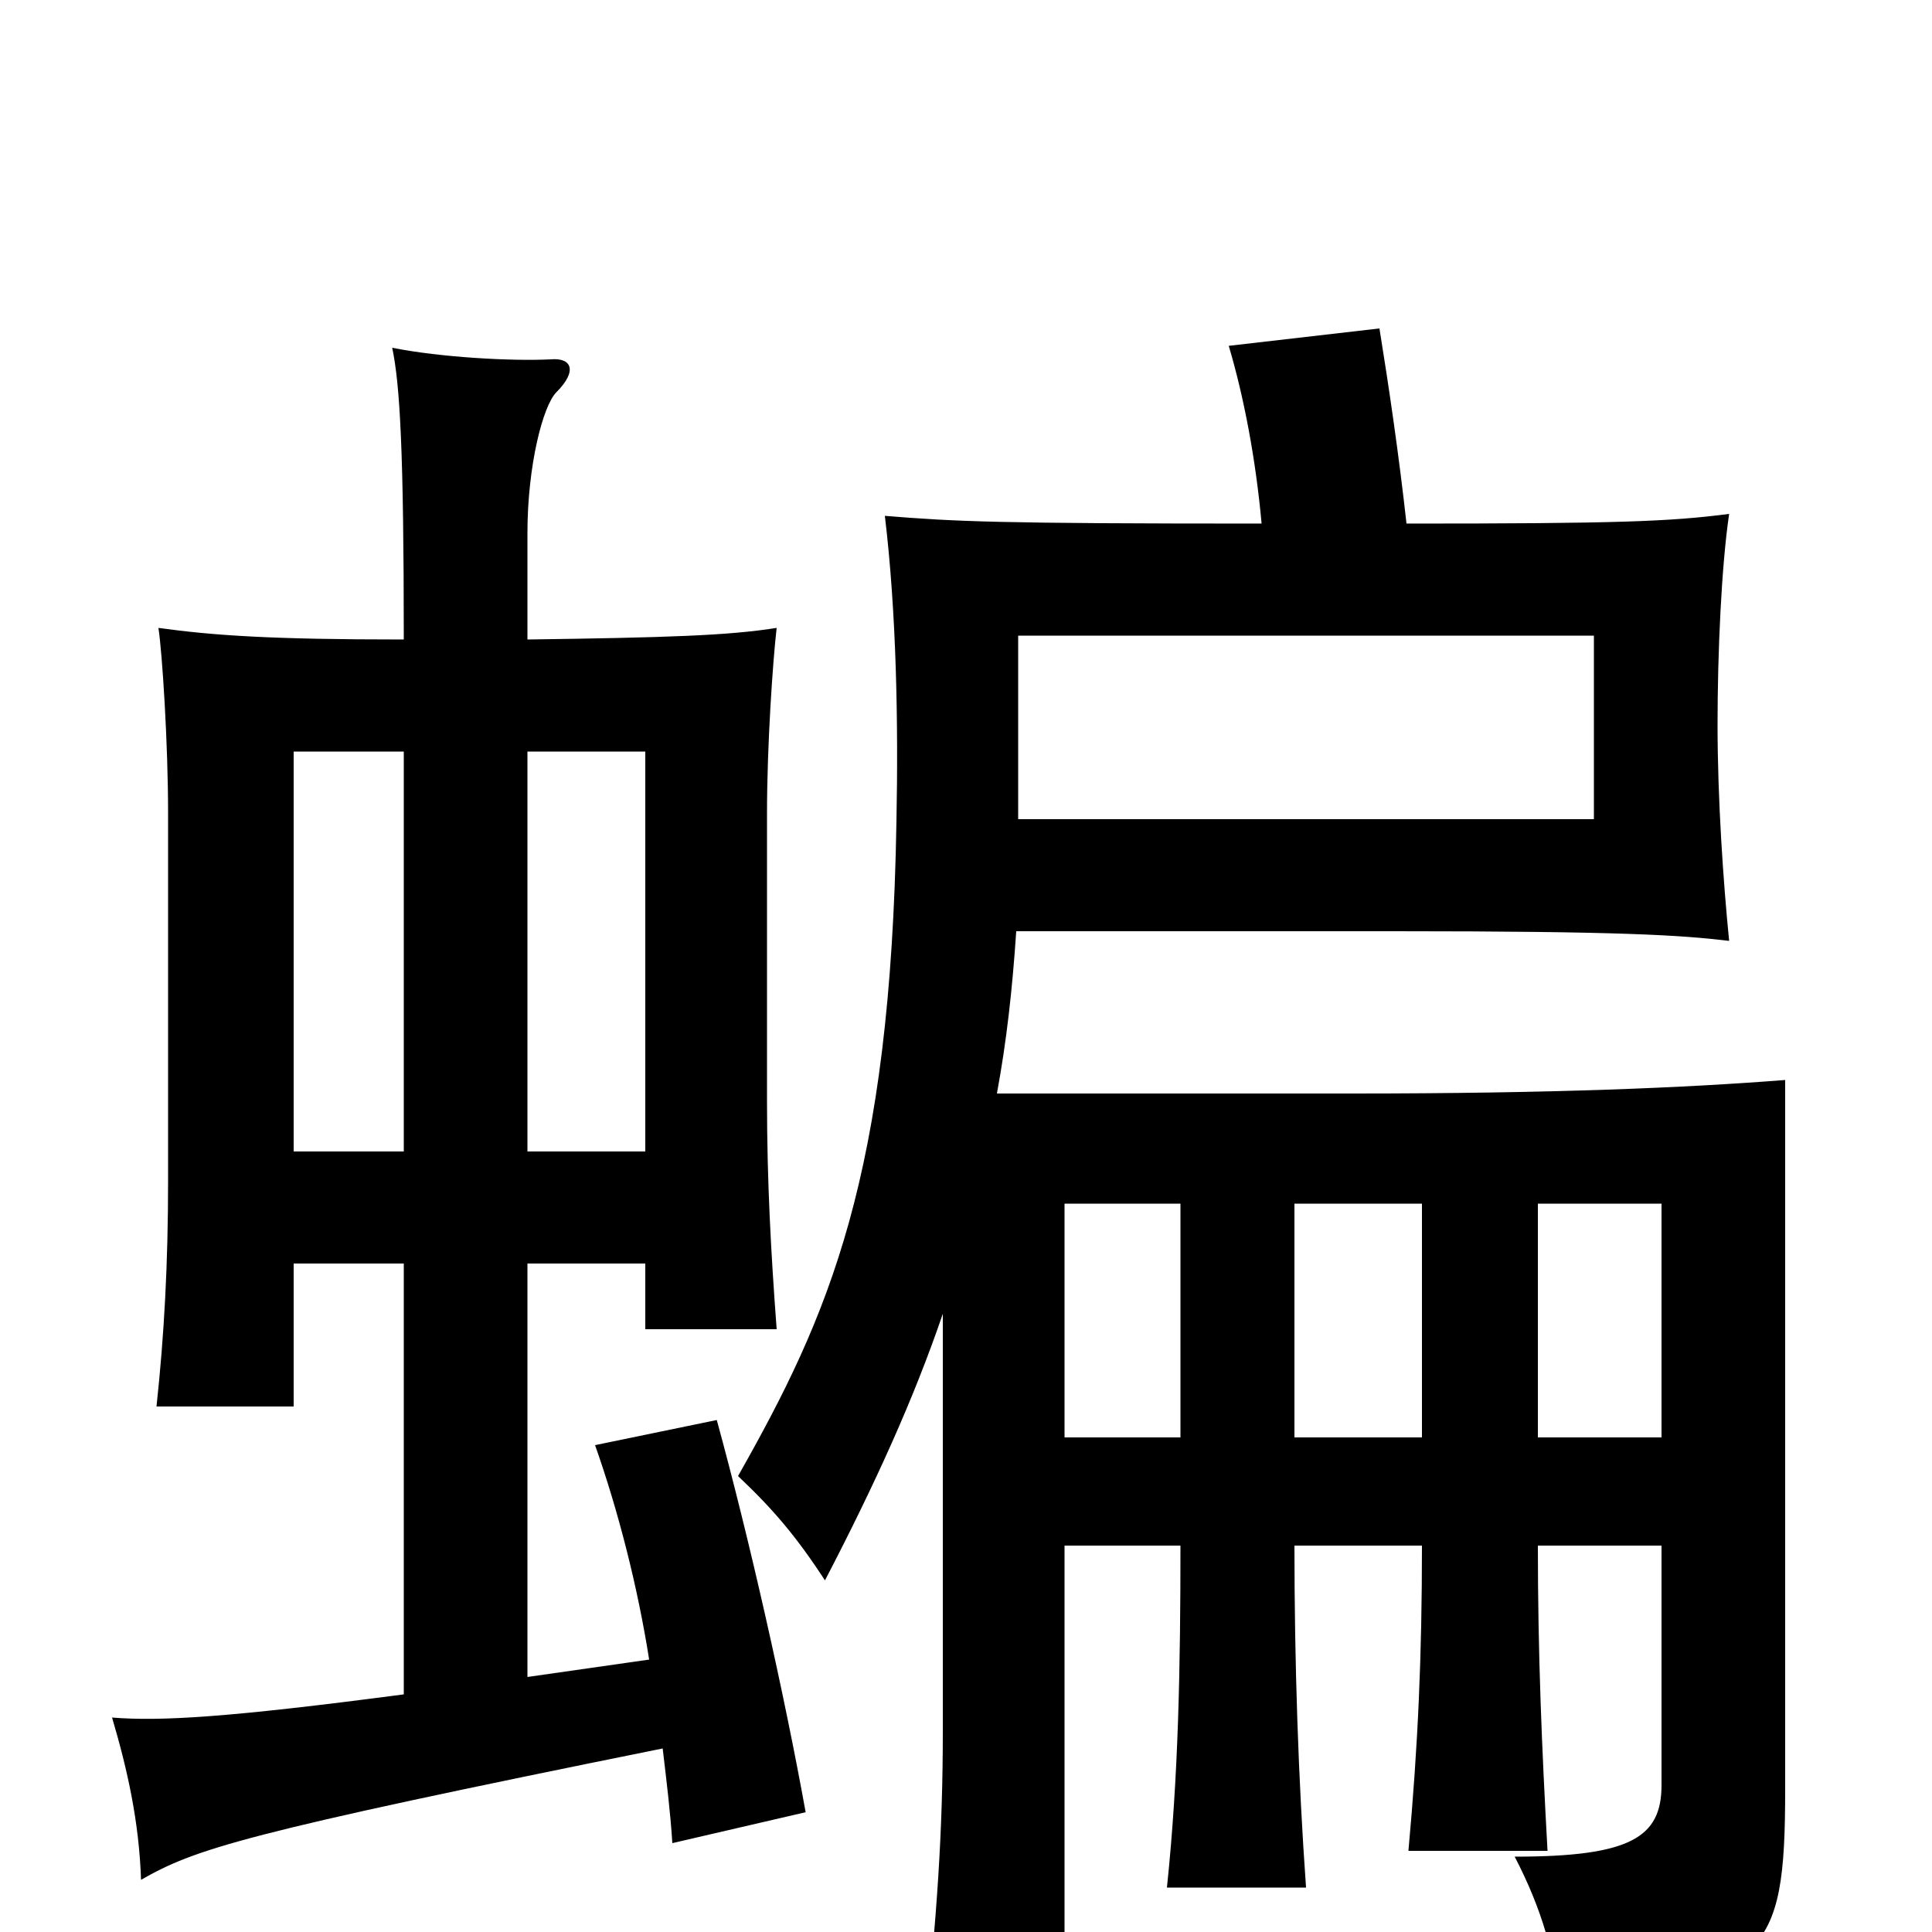 <svg xmlns="http://www.w3.org/2000/svg" viewBox="0 -1000 1000 1000">
	<path fill="#000000" d="M527 -671H825V-576H527ZM152 -346H209V-123C118 -111 83 -109 58 -111C66 -84 72 -57 73 -27C101 -43 125 -51 343 -95C345 -78 347 -62 348 -46L417 -62C406 -123 388 -203 371 -265L308 -252C320 -218 330 -179 336 -141L273 -132V-346H334V-312H402C399 -352 397 -389 397 -430V-579C397 -614 400 -658 402 -675C377 -671 345 -670 273 -669V-724C273 -759 281 -790 288 -797C299 -808 296 -815 285 -814C265 -813 228 -815 203 -820C207 -801 209 -767 209 -669C141 -669 111 -671 82 -675C84 -662 87 -615 87 -579V-389C87 -346 85 -309 81 -272H152ZM209 -611V-404H152V-611ZM334 -404H273V-611H334ZM611 -377V-256H551V-377ZM736 -377V-256H670V-377ZM860 -256H796V-377H860ZM653 -729C516 -729 495 -730 458 -733C464 -683 465 -626 464 -575C461 -391 429 -319 382 -236C400 -219 412 -205 427 -182C453 -232 473 -276 488 -320V-104C488 -52 485 -8 478 57H551V-200H611C611 -138 610 -80 604 -23H676C672 -79 670 -139 670 -200H736C736 -143 734 -97 729 -42H801C798 -96 796 -144 796 -200H860V-76C860 -49 844 -39 784 -39C798 -12 805 12 808 42C914 20 924 15 924 -74V-441C873 -437 804 -434 700 -434H516C521 -461 524 -488 526 -518H722C839 -518 870 -516 895 -513C892 -543 889 -586 889 -625C889 -662 891 -707 895 -734C864 -730 837 -729 728 -729C724 -765 719 -799 714 -830L636 -821C644 -794 650 -762 653 -729Z"/>
</svg>